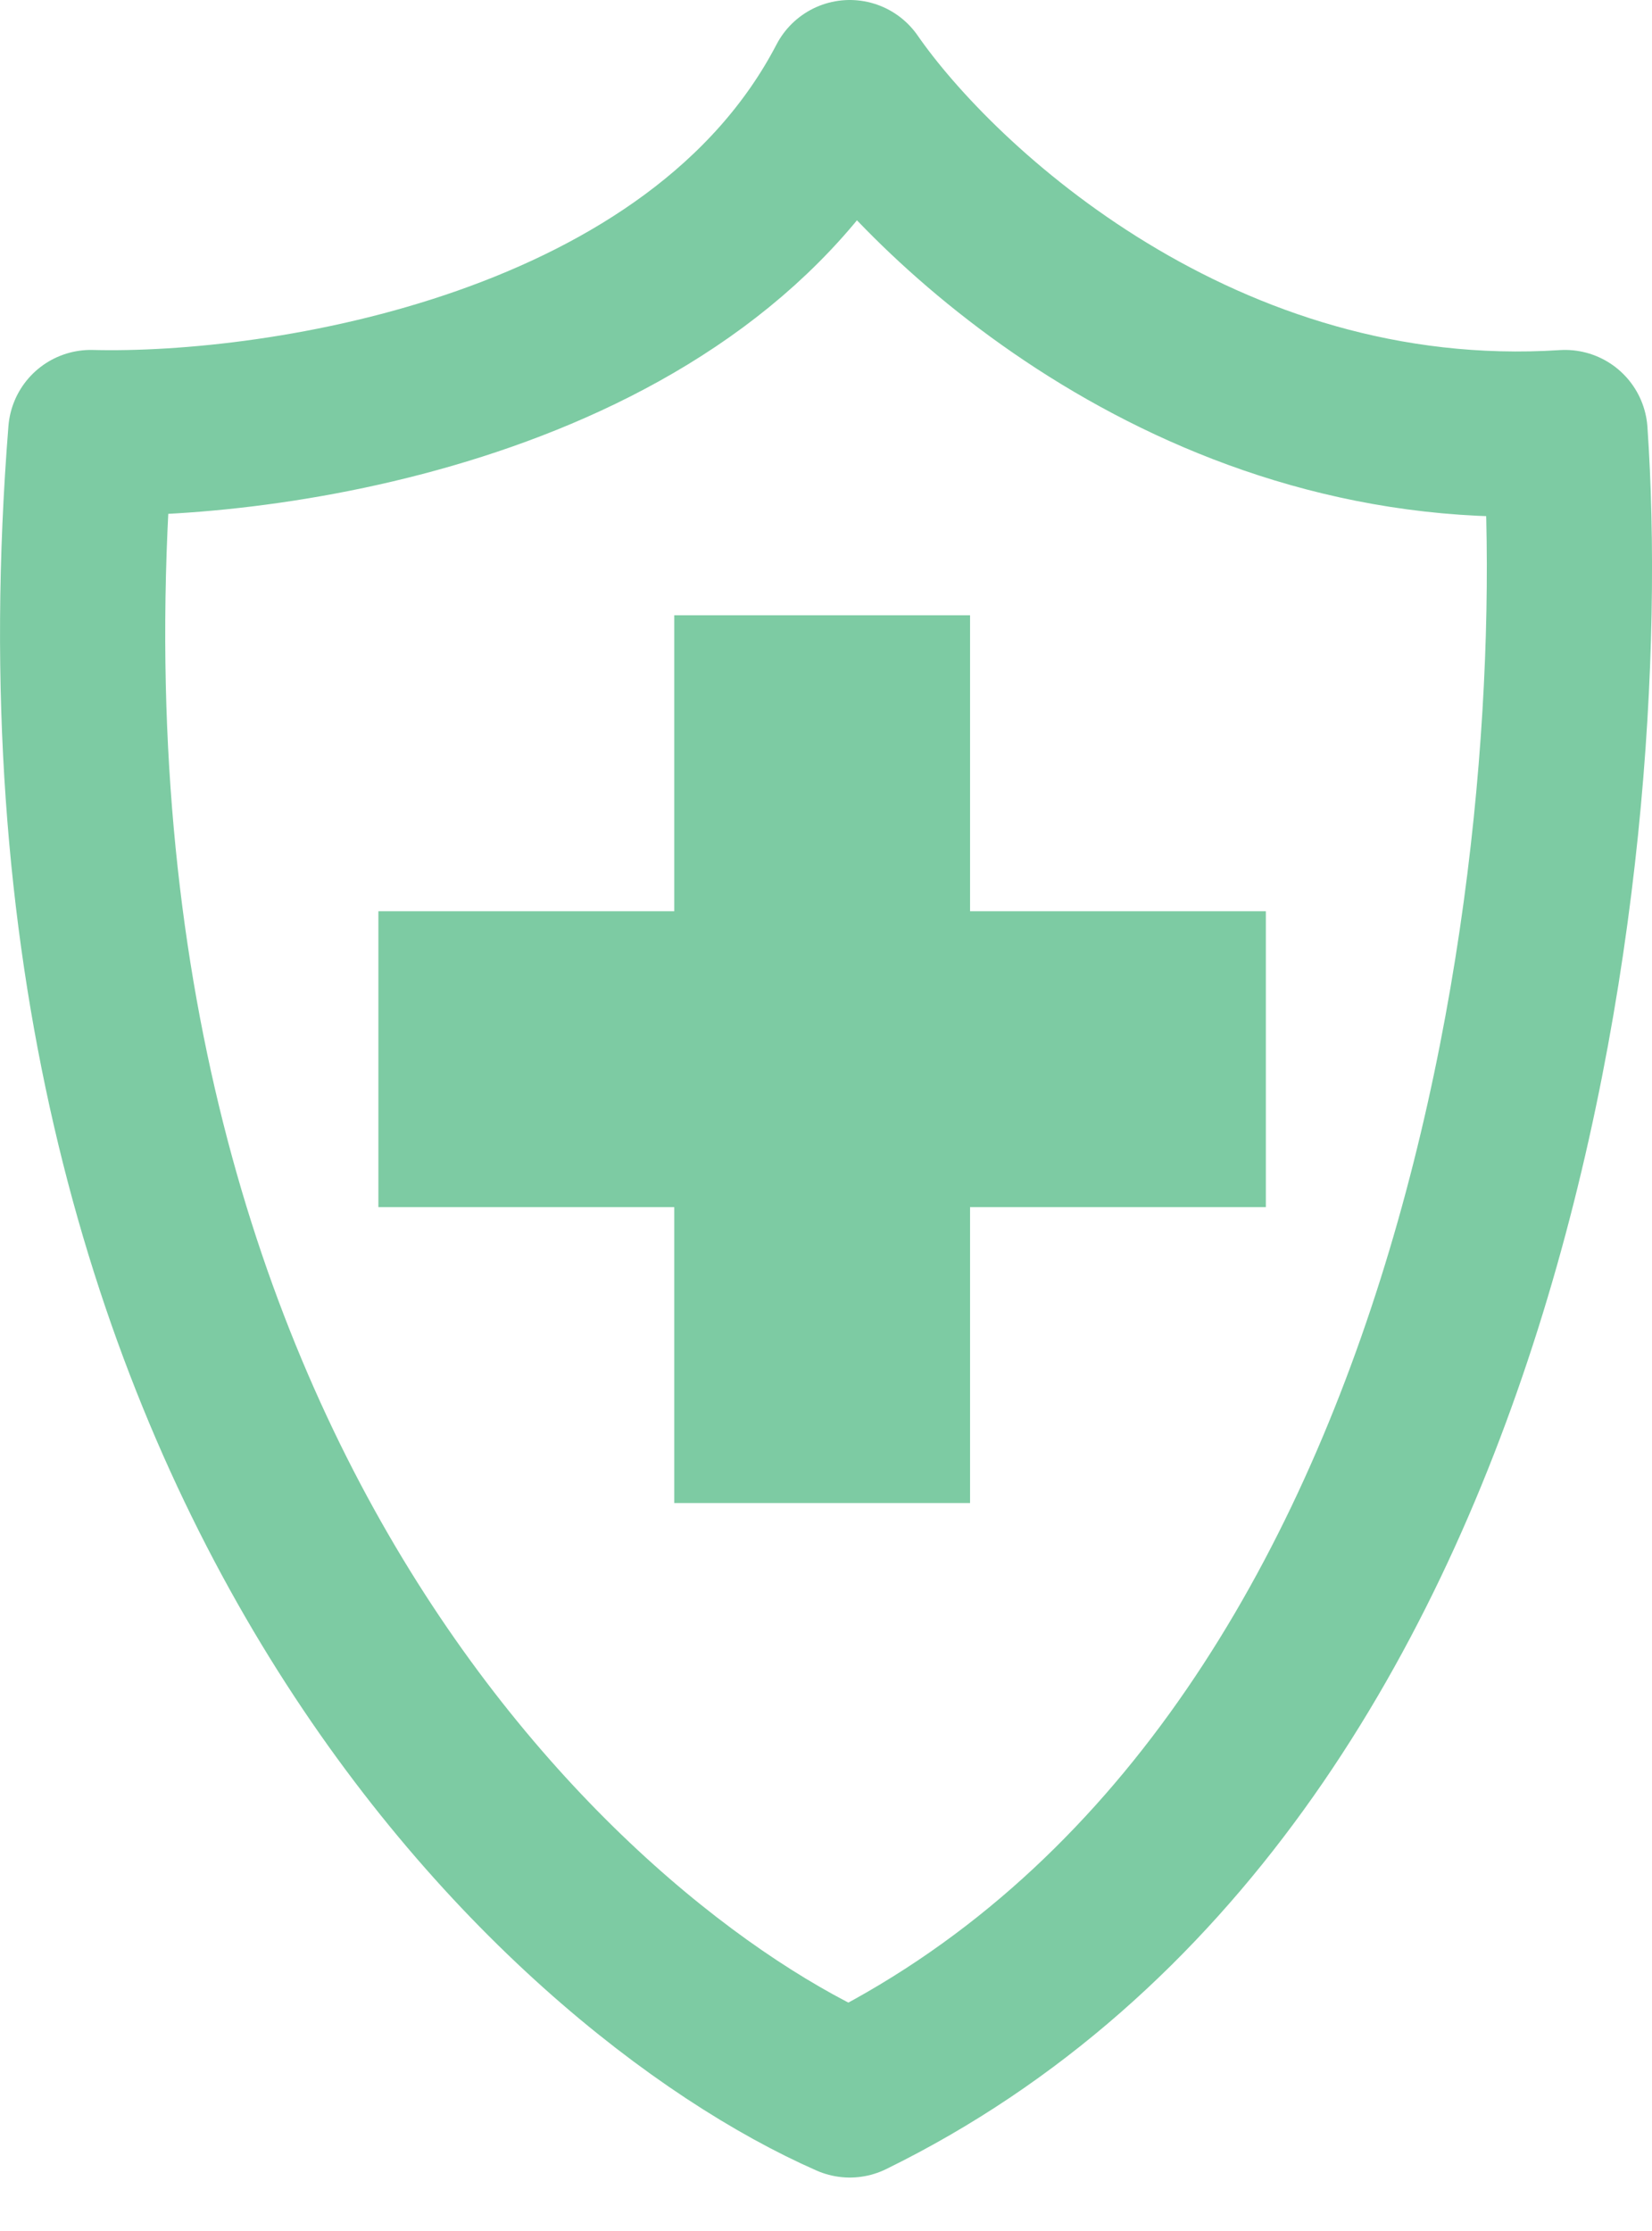 <svg width="20" height="27" viewBox="0 0 20 27" fill="none" xmlns="http://www.w3.org/2000/svg">
<path d="M18.947 5.235C14.564 5.518 11.348 2.529 10.288 1C8.45 4.529 3.396 5.294 1.099 5.235C0.109 17.659 6.812 23.823 10.288 25.353C18.063 21.541 19.3 10.353 18.947 5.235Z" stroke="#7DCBA3" stroke-width="2" stroke-linejoin="round"/>
<rect x="8.163" y="7.446" width="3.581" height="10.744" fill="#7DCBA3"/>
<rect x="15.325" y="11.028" width="3.581" height="10.744" transform="rotate(90 15.325 11.028)" fill="#7DCBA3"/>
</svg>

